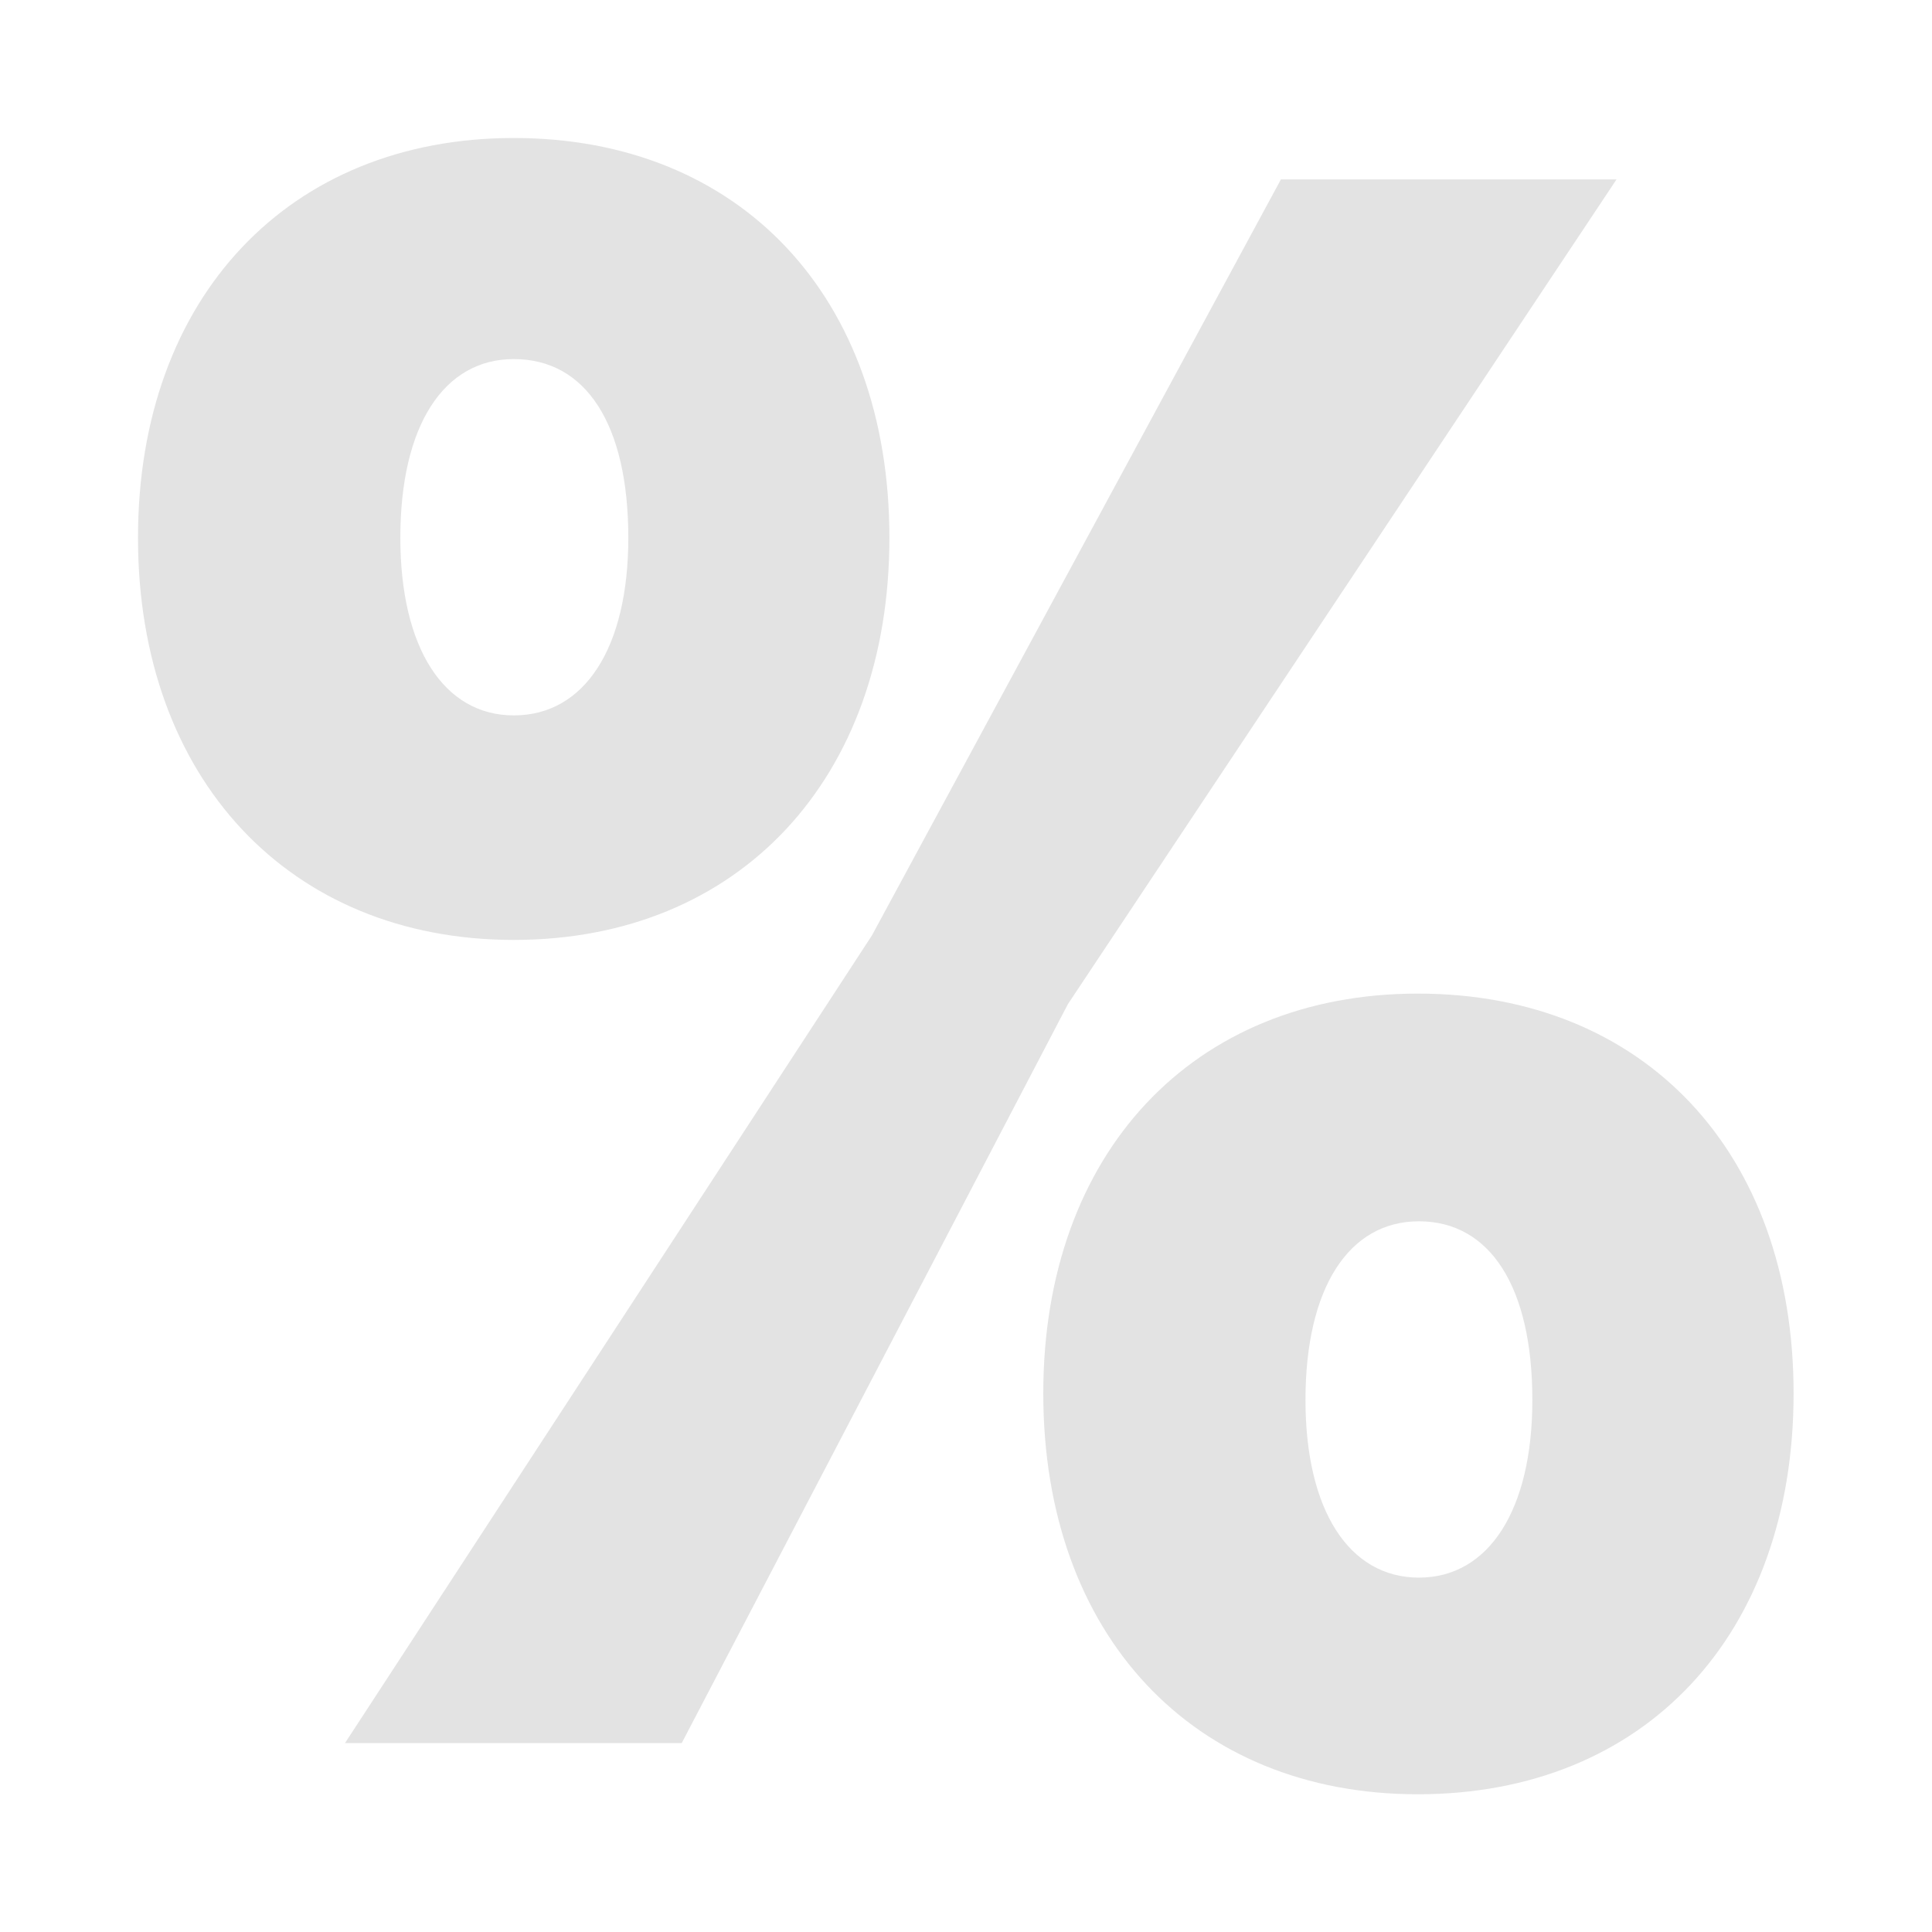 <svg xmlns="http://www.w3.org/2000/svg" width="14" height="14" viewBox="0 0 14 14">
  <path fill="#383838" fill-rule="evenodd" d="M3.723,5.184 C4.237,5.184 4.553,4.694 4.553,3.897 C4.553,3.075 4.246,2.602 3.723,2.602 C3.216,2.602 2.901,3.083 2.901,3.897 C2.901,4.694 3.216,5.184 3.723,5.184 Z M3.723,6.811 C2.096,6.811 1,5.64 1,3.897 C1,2.154 2.096,1 3.723,1 C5.358,1 6.445,2.146 6.445,3.897 C6.445,5.64 5.358,6.811 3.723,6.811 Z M10.274,13.002 C8.647,13.002 7.56,11.848 7.56,10.097 C7.56,8.354 8.647,7.2 10.274,7.2 C11.918,7.2 12.997,8.354 12.997,10.097 C12.997,11.848 11.918,13.002 10.274,13.002 Z M10.282,11.432 C10.788,11.432 11.104,10.942 11.104,10.145 C11.104,9.323 10.796,8.85 10.282,8.85 C9.775,8.85 9.46,9.331 9.46,10.145 C9.46,10.942 9.775,11.432 10.282,11.432 Z M2.5,12.631 L6.318,6.779 L9.282,1.3 L11.714,1.3 L7.738,7.277 L4.94,12.631 L2.5,12.631 Z" opacity=".14"/>
</svg>
